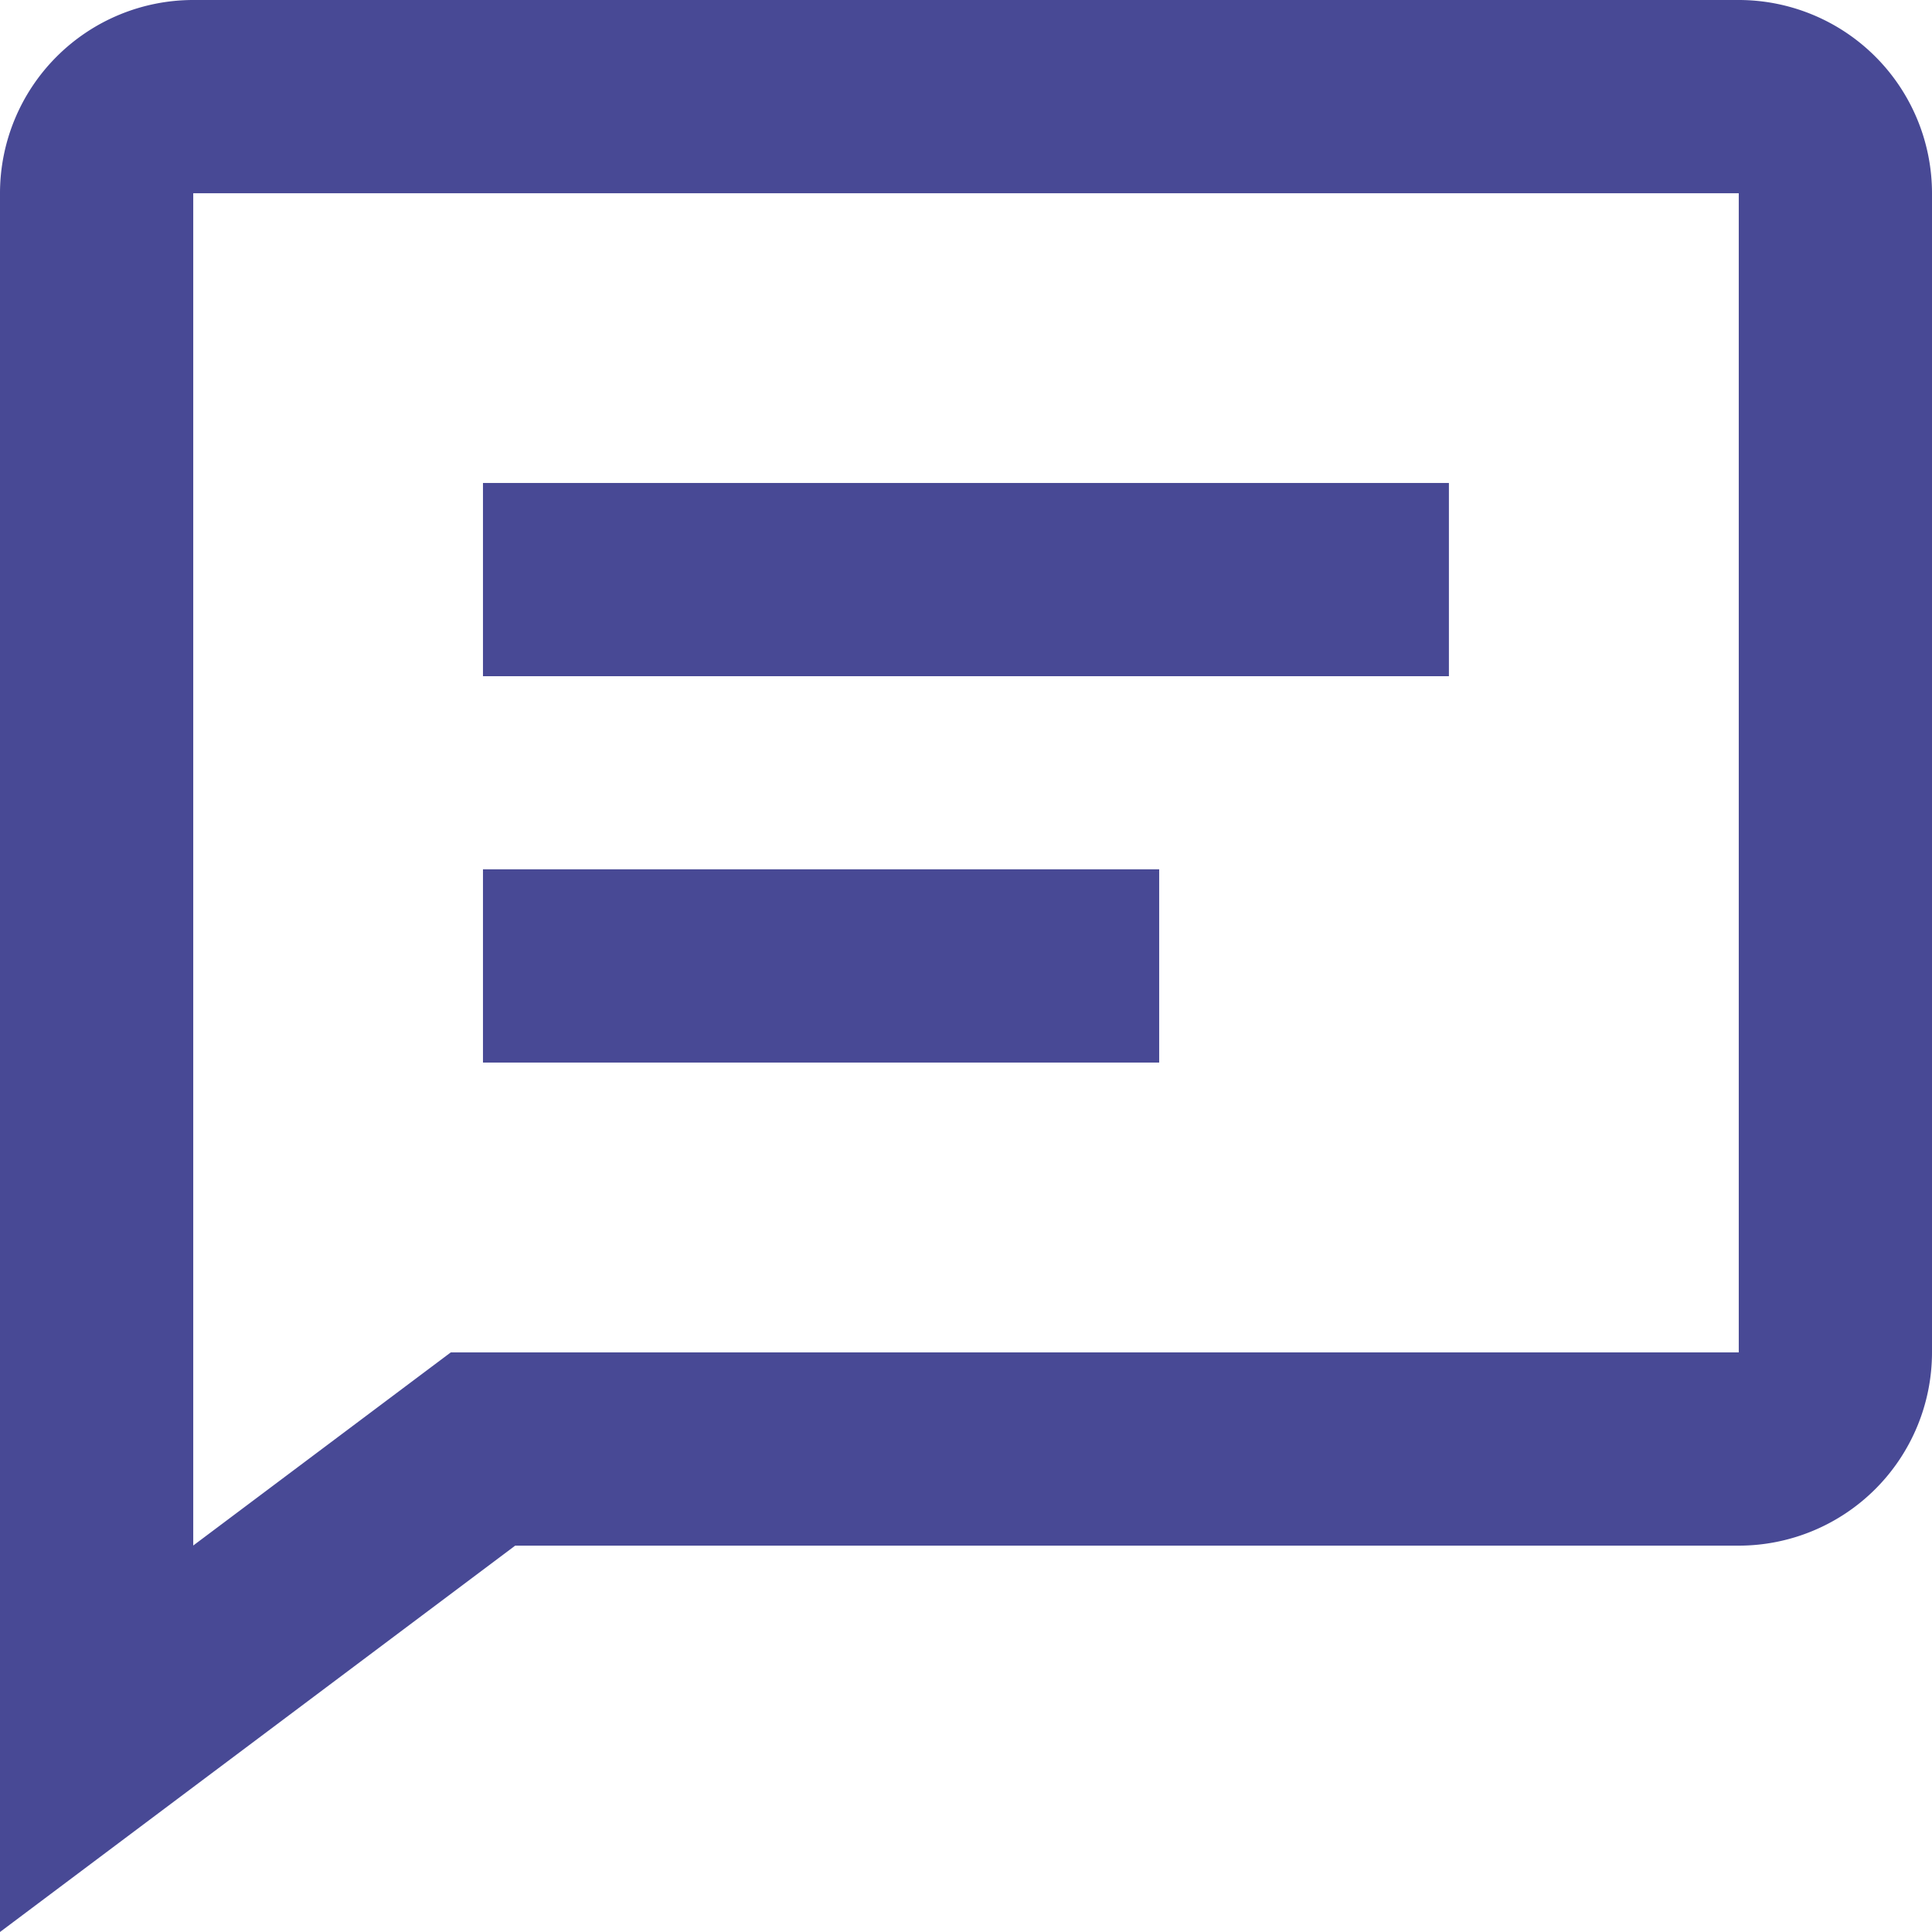<svg xmlns="http://www.w3.org/2000/svg" width="16.077" height="16.076" viewBox="0 0 16.077 16.076">
  <g id="bx-comment-detail" transform="translate(-3 -3)">
    <path id="Path_2551" data-name="Path 2551"
          d="M10.5,10.5h8.038v1.608H10.5Zm0,3.215h5.627v1.608H10.5Z"
          transform="translate(-3.481 -3.481)" fill="#484995" />
    <path id="Path_2552" data-name="Path 2552"
          d="M17.469,3H4.608A1.609,1.609,0,0,0,3,4.608V19.077l4.287-3.215H17.469a1.609,1.609,0,0,0,1.608-1.608V4.608A1.609,1.609,0,0,0,17.469,3Zm0,11.254H6.751L4.608,15.861V4.608H17.469Z"
          fill="#484995" />
  </g>
</svg>